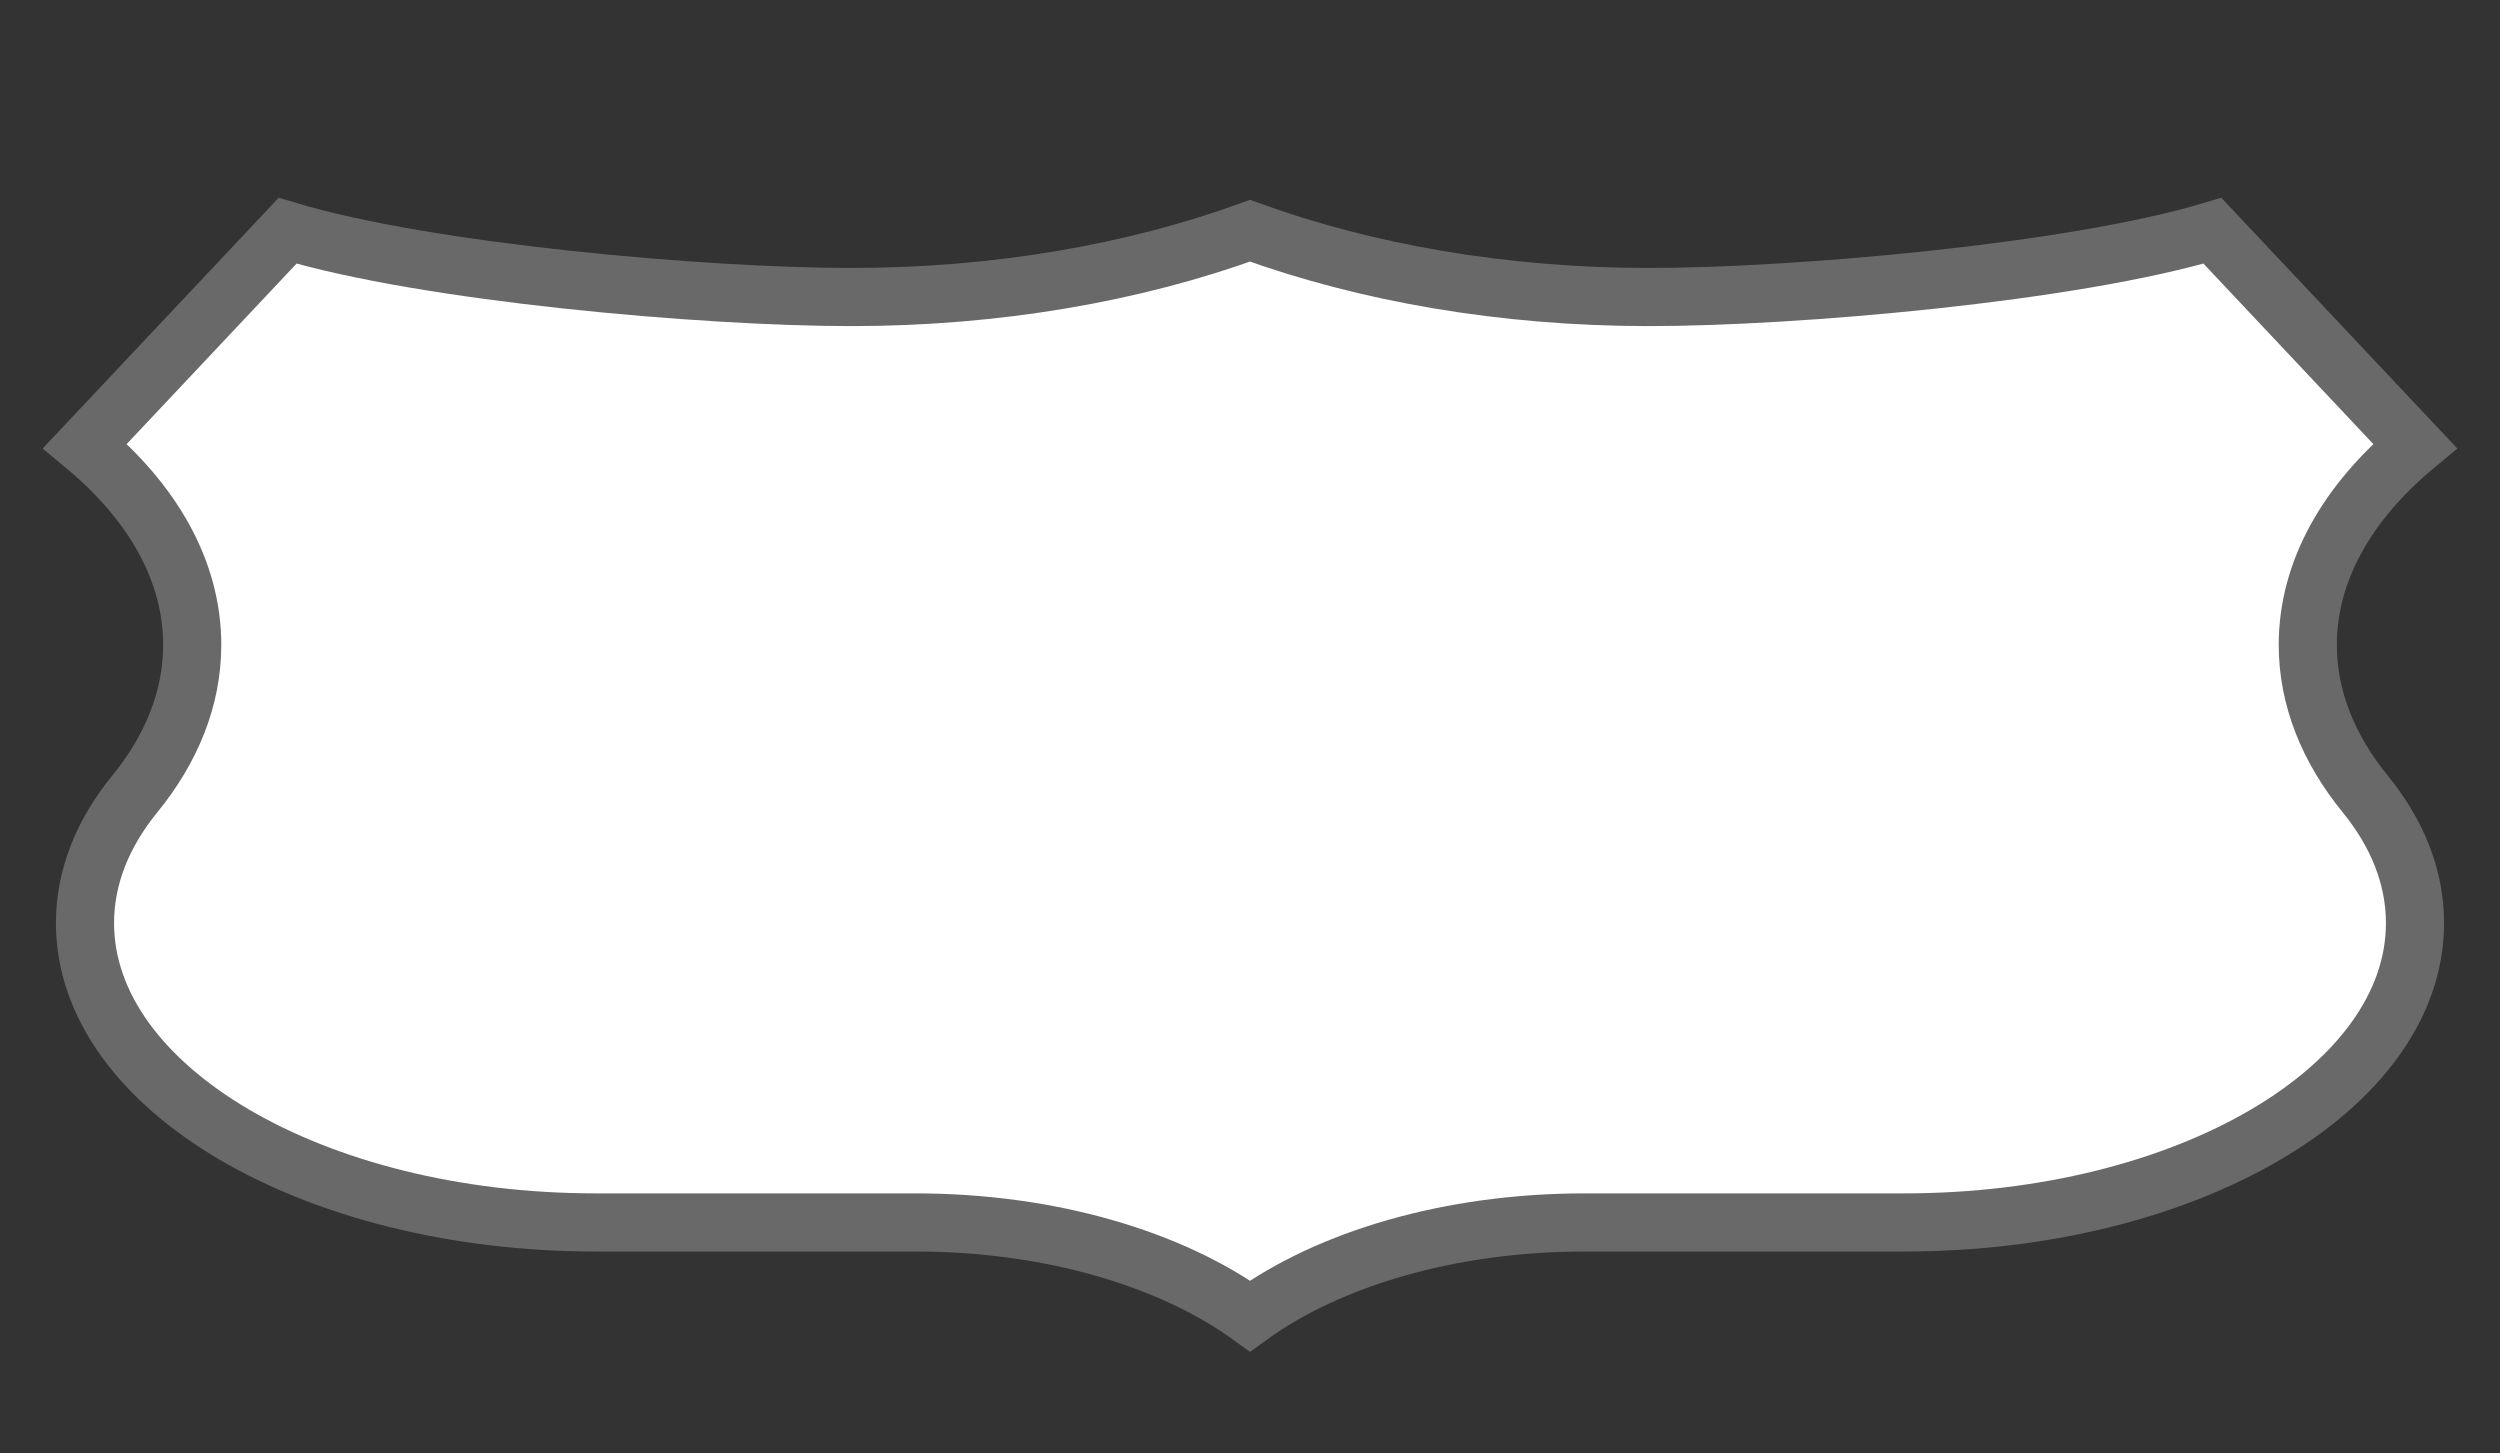 <?xml version="1.0" encoding="UTF-8" standalone="no"?>
<!-- Generator: Adobe Illustrator 16.0.4, SVG Export Plug-In . SVG Version: 6.00 Build 0)  -->

<svg
   xmlns:dc="http://purl.org/dc/elements/1.1/"
   xmlns:cc="http://creativecommons.org/ns#"
   xmlns:rdf="http://www.w3.org/1999/02/22-rdf-syntax-ns#"
   xmlns:svg="http://www.w3.org/2000/svg"
   xmlns="http://www.w3.org/2000/svg"
   xmlns:sodipodi="http://sodipodi.sourceforge.net/DTD/sodipodi-0.dtd"
   xmlns:inkscape="http://www.inkscape.org/namespaces/inkscape"
   version="1.1"
   id="Слой_1"
   x="0px"
   y="0px"
   width="43"
   height="25"
   viewBox="0 0 43 25"
   enable-background="new 0 0 17.143 17.17"
   xml:space="preserve"
   inkscape:version="0.91 r13725"
   sodipodi:docname="h_white_usshield_5_road_shield.svg"><rect x="0" y="0" width="43" height="25" fill="#333333" stroke="none"/><defs
     id="defs11" /><sodipodi:namedview
     pagecolor="#ffffff"
     bordercolor="#666666"
     borderopacity="1"
     objecttolerance="10"
     gridtolerance="10"
     guidetolerance="10"
     inkscape:pageopacity="0"
     inkscape:pageshadow="2"
     inkscape:window-width="1920"
     inkscape:window-height="1006"
     id="namedview9"
     showgrid="false"
     inkscape:zoom="19.43823"
     inkscape:cx="17.338727"
     inkscape:cy="16.084436"
     inkscape:window-x="1920"
     inkscape:window-y="0"
     inkscape:window-maximized="1"
     inkscape:current-layer="Слой_1" /><path
     id="path11"
     d="m 21.5,3.969 c -1.994,0.723 -4.345,1.14 -6.862,1.14 -2.517,0 -7.286,-0.417 -9.692,-1.14 L 1.462,7.67 c 1.162,0.968 1.844,2.148 1.844,3.422 0,0.919 -0.355,1.789 -0.99,2.567 -0.548,0.672 -0.854,1.424 -0.854,2.218 0,2.844 3.933,5.149 8.784,5.149 l 5.496,0 c 2.325,0 4.399,0.627 5.758,1.609 1.359,-0.982 3.433,-1.609 5.758,-1.609 l 5.496,0 c 4.851,0 8.784,-2.305 8.784,-5.149 0,-0.794 -0.307,-1.546 -0.854,-2.218 -0.634,-0.777 -0.99,-1.648 -0.99,-2.567 0,-1.274 0.682,-2.454 1.844,-3.422 L 38.054,3.969 c -2.405,0.723 -7.175,1.14 -9.692,1.14 -2.517,0 -4.868,-0.417 -6.862,-1.14 z"
     inkscape:connector-curvature="0"
     style="color:#000000;clip-rule:evenodd;display:inline;overflow:visible;visibility:visible;opacity:1;isolation:auto;mix-blend-mode:normal;color-interpolation:sRGB;color-interpolation-filters:linearRGB;solid-color:#000000;solid-opacity:1;fill:#ffffff;fill-opacity:1;fill-rule:evenodd;stroke:#696969;stroke-width:1;stroke-linecap:butt;stroke-linejoin:miter;stroke-miterlimit:4;stroke-dasharray:none;stroke-dashoffset:0;stroke-opacity:1;color-rendering:auto;image-rendering:auto;shape-rendering:auto;text-rendering:auto;enable-background:accumulate"
     sodipodi:nodetypes="csccscssscssscsccsc" /></svg>